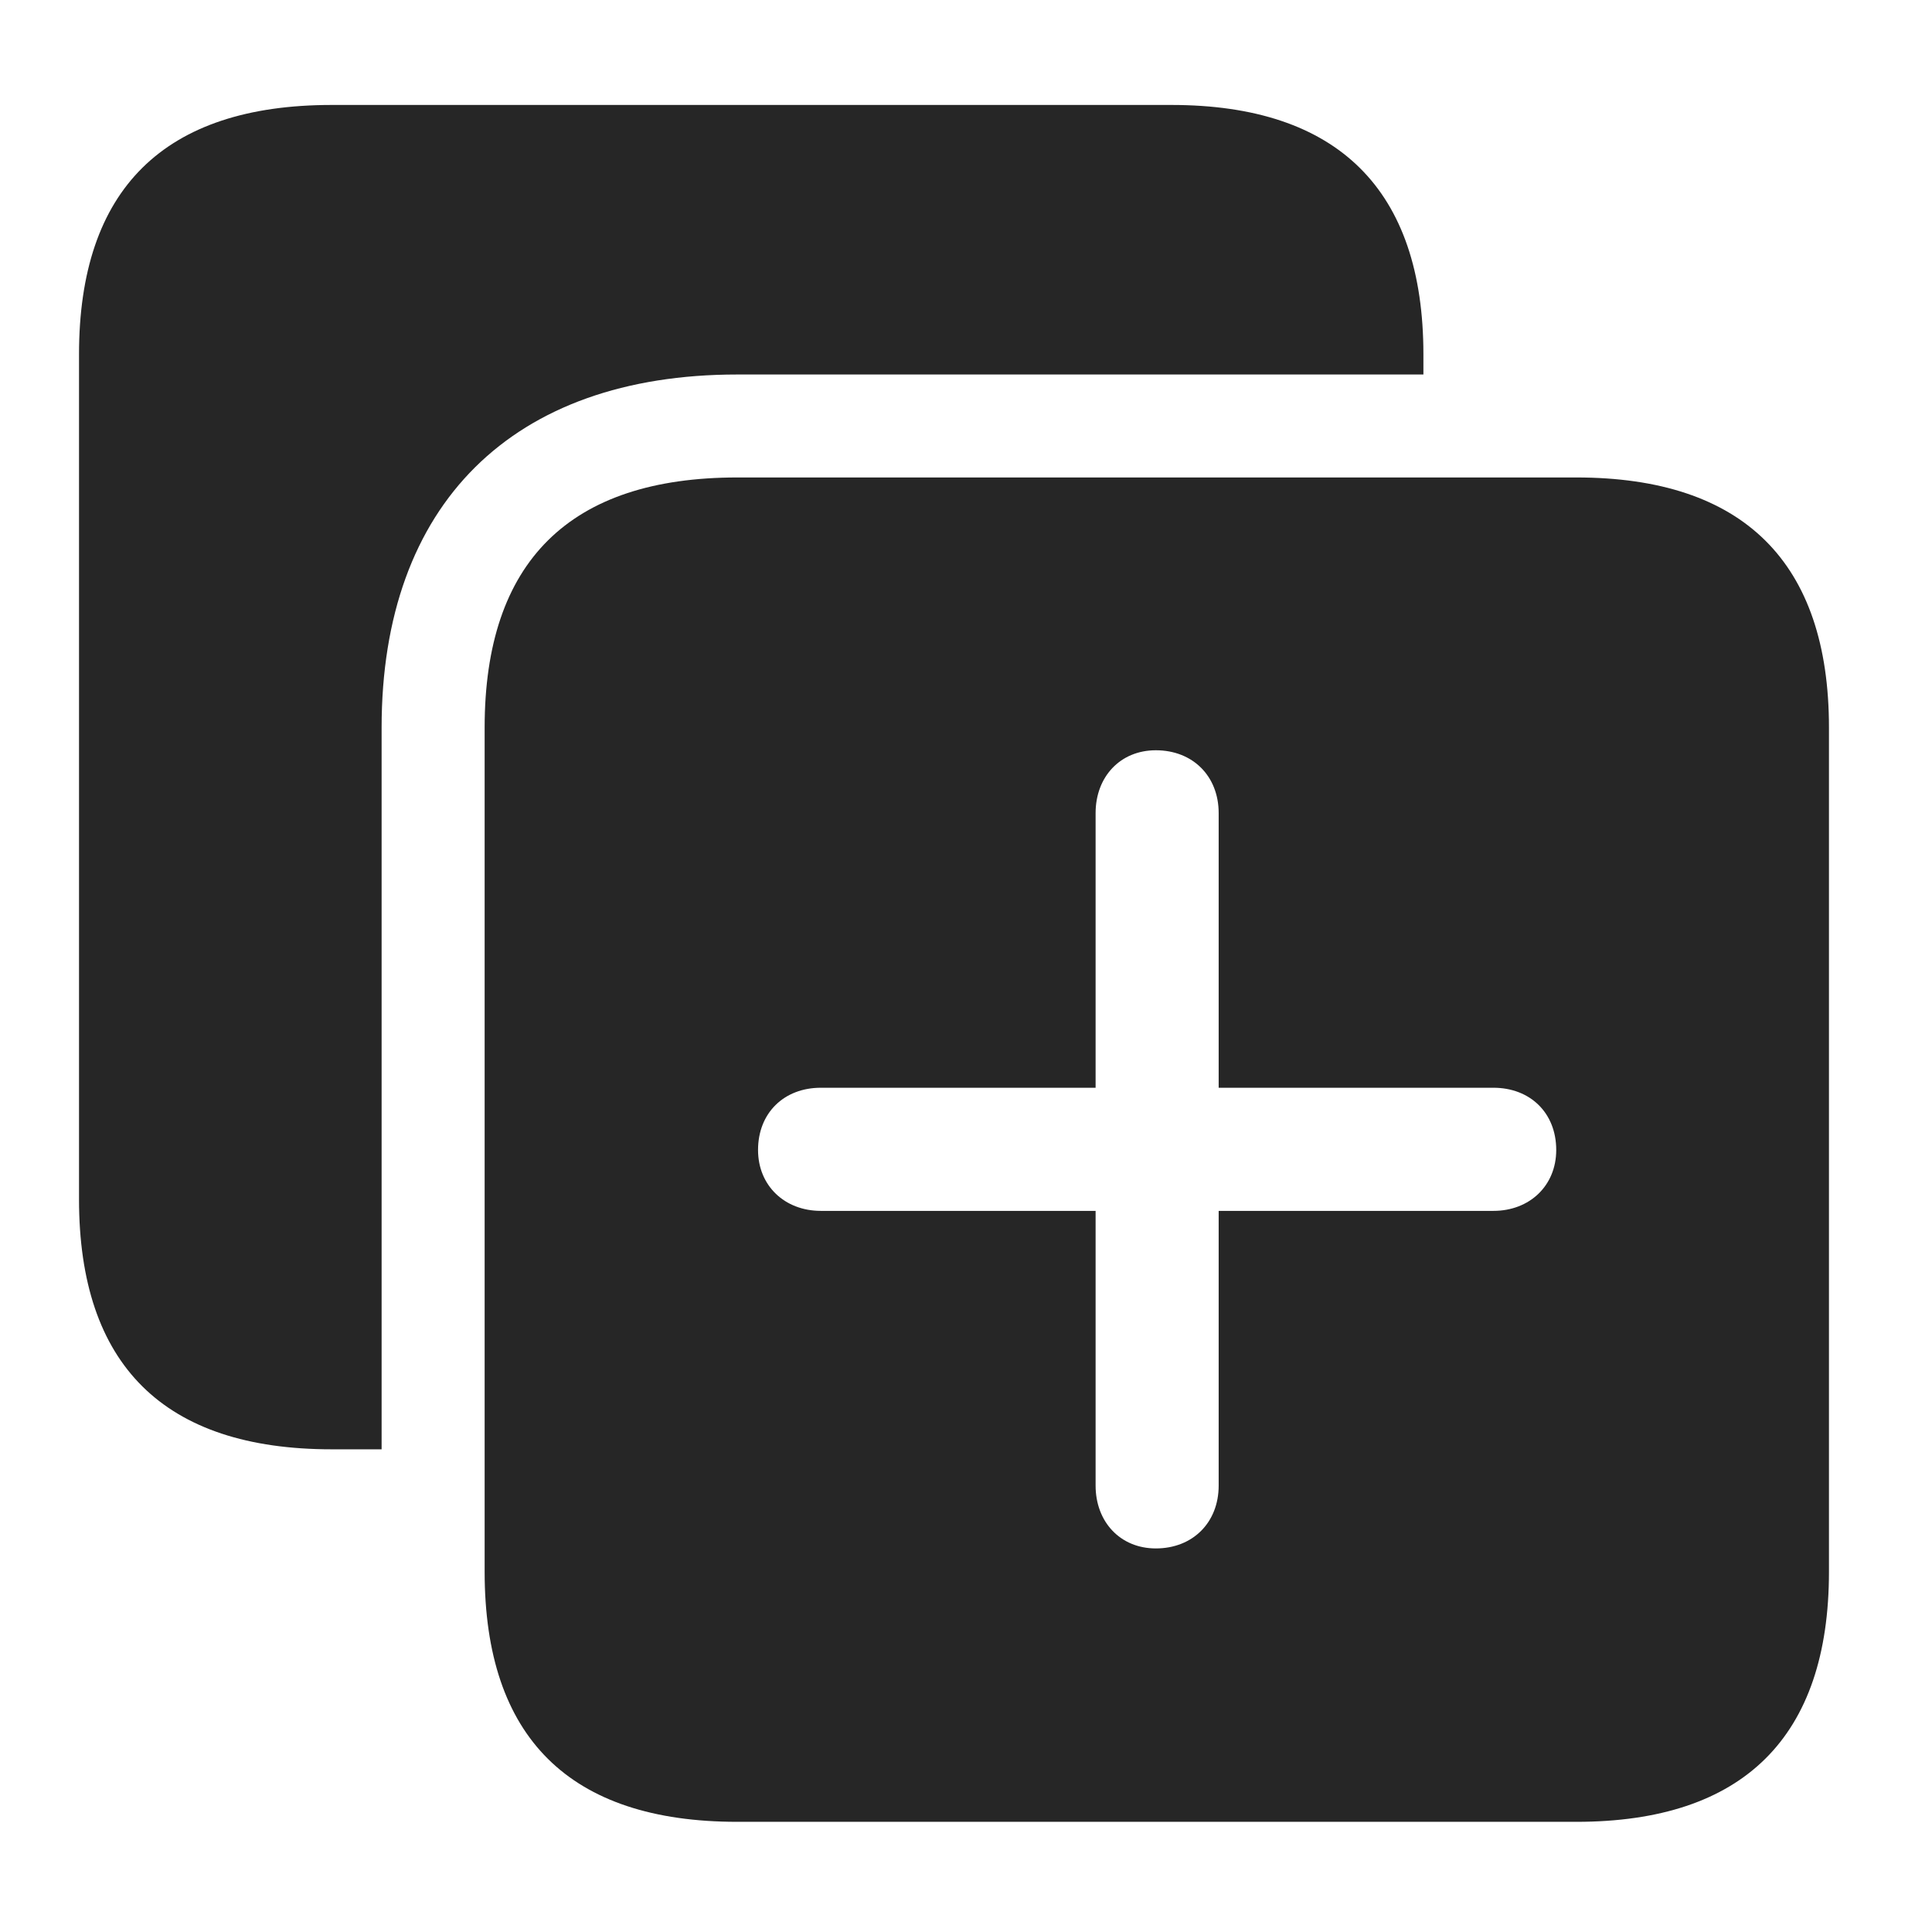<?xml version="1.0" encoding="UTF-8"?>
<!--Generator: Apple Native CoreSVG 326-->
<!DOCTYPE svg
PUBLIC "-//W3C//DTD SVG 1.1//EN"
       "http://www.w3.org/Graphics/SVG/1.1/DTD/svg11.dtd">
<svg version="1.1" xmlns="http://www.w3.org/2000/svg" xmlns:xlink="http://www.w3.org/1999/xlink" viewBox="0 0 29.121 29.014">
 <g>
  <rect height="29.014" opacity="0" width="29.121" x="0" y="0"/>
  <path d="M21.455 5.342L21.455 5.645L11.113 5.645C7.725 5.645 5.752 7.598 5.752 10.967L5.752 21.846L5 21.846C2.471 21.846 1.191 20.576 1.191 18.076L1.191 5.342C1.191 2.852 2.471 1.582 5 1.582L17.656 1.582C20.166 1.582 21.455 2.861 21.455 5.342Z" fill="black" fill-opacity="0.85"/>
  <path d="M27.568 10.967L27.568 23.691C27.568 26.182 26.279 27.461 23.76 27.461L11.113 27.461C8.584 27.461 7.305 26.191 7.305 23.691L7.305 10.967C7.305 8.467 8.584 7.197 11.113 7.197L23.76 7.197C26.279 7.197 27.568 8.477 27.568 10.967ZM16.514 12.256L16.514 16.396L12.373 16.396C11.816 16.396 11.426 16.777 11.426 17.334C11.426 17.871 11.826 18.252 12.373 18.252L16.514 18.252L16.514 22.393C16.514 22.939 16.885 23.34 17.422 23.34C17.979 23.34 18.369 22.949 18.369 22.393L18.369 18.252L22.51 18.252C23.057 18.252 23.457 17.871 23.457 17.334C23.457 16.777 23.066 16.396 22.51 16.396L18.369 16.396L18.369 12.256C18.369 11.699 17.979 11.309 17.422 11.309C16.885 11.309 16.514 11.709 16.514 12.256Z" fill="black" fill-opacity="0.85"/>
 </g>
</svg>
